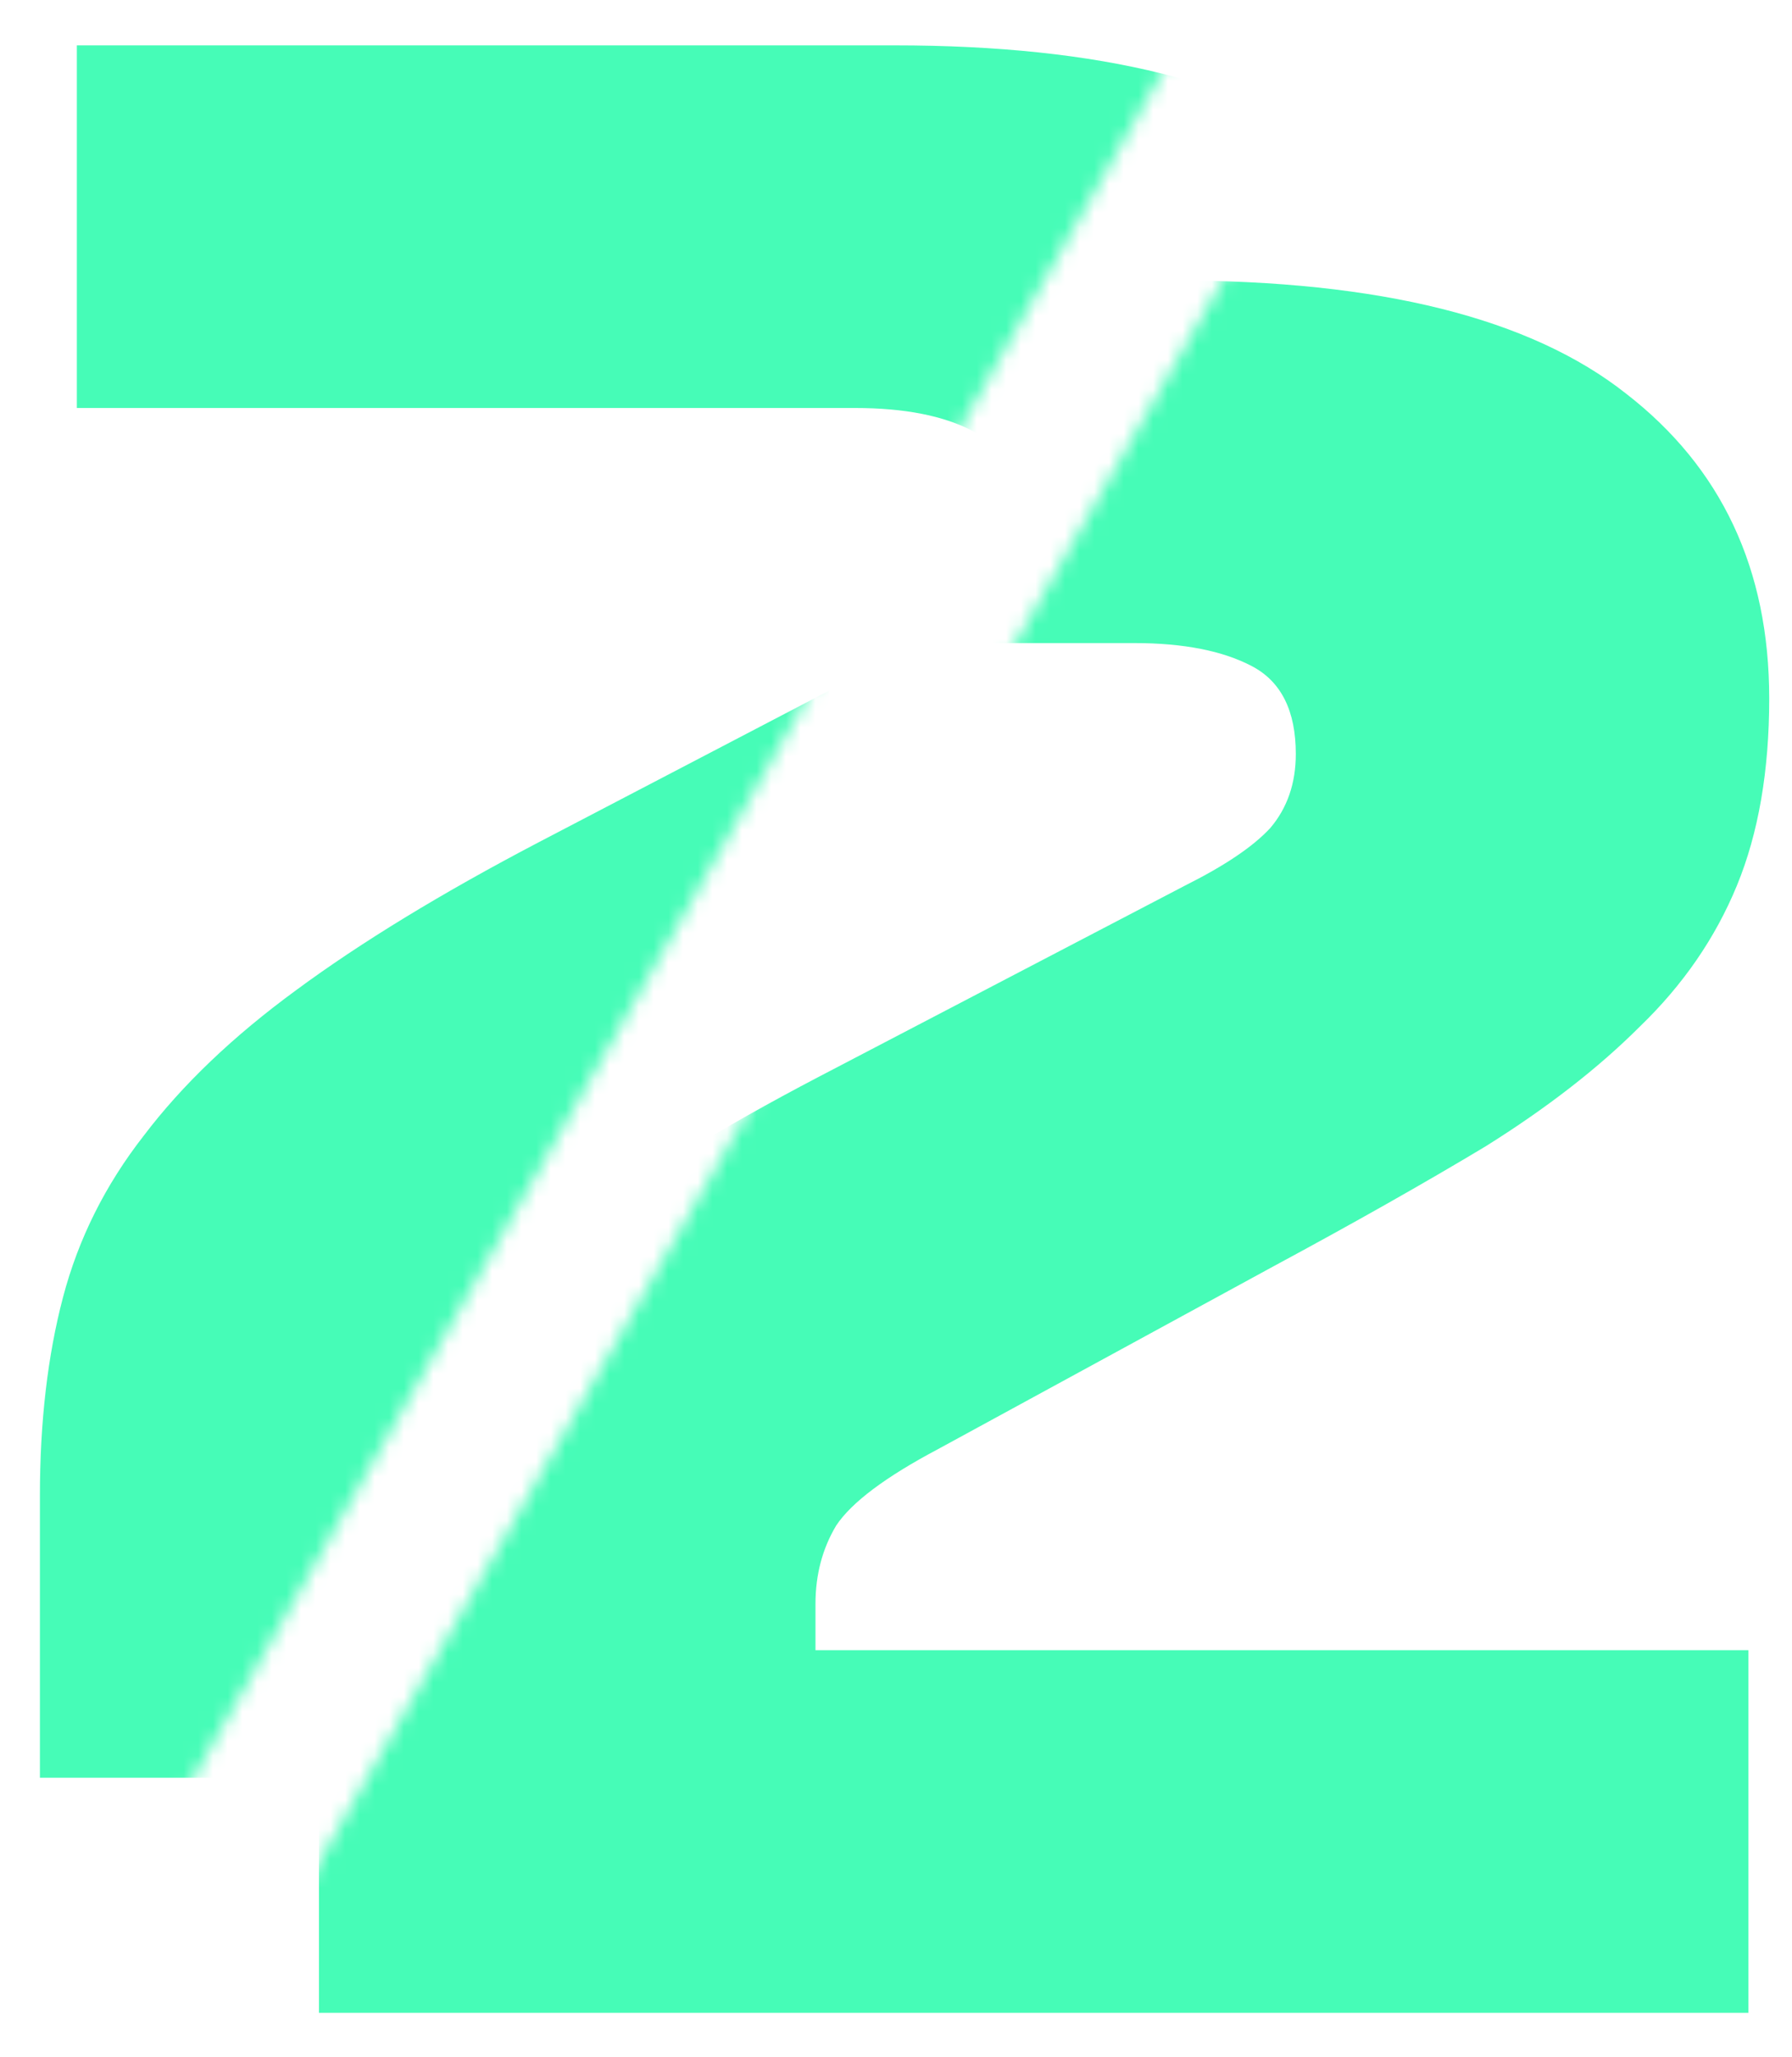 <svg width="122" height="140" viewBox="0 0 122 140" fill="none" xmlns="http://www.w3.org/2000/svg">
<g clip-path="url(#clip0_203_4630)">
<mask id="mask0_203_4630" style="mask-type:alpha" maskUnits="userSpaceOnUse" x="-99" y="-67" width="194" height="220">
<path d="M-5 153L95 -23L-99 -67V115L-5 153Z" fill="#D9D9D9"/>
</mask>
<g mask="url(#mask0_203_4630)">
<path d="M100.034 96.317V121H2.717V101.819C2.717 96.788 3.241 92.282 4.289 88.299C5.337 84.316 7.171 80.648 9.791 77.294C12.412 73.835 15.87 70.533 20.168 67.389C24.57 64.14 30.072 60.786 36.675 57.327L61.673 44.278C64.398 42.915 66.337 41.605 67.49 40.347C68.643 38.985 69.219 37.308 69.219 35.317C69.219 32.382 68.224 30.39 66.232 29.342C64.241 28.294 61.568 27.77 58.214 27.77H5.232V3.087H60.887C74.932 3.087 85.203 5.655 91.701 10.791C98.2 15.822 101.449 22.739 101.449 31.543C101.449 36.469 100.715 40.714 99.248 44.278C97.781 47.842 95.579 51.038 92.645 53.868C89.815 56.698 86.304 59.423 82.111 62.044C77.919 64.559 73.097 67.284 67.647 70.219L44.851 82.639C41.287 84.526 38.981 86.255 37.933 87.827C36.99 89.399 36.518 91.181 36.518 93.172V96.317H100.034Z" fill="#46FCB7"/>
</g>
<mask id="mask1_203_4630" style="mask-type:alpha" maskUnits="userSpaceOnUse" x="-19" y="2" width="228" height="196">
<path d="M-19 198L93 2H199L209 198H-19Z" fill="#D9D9D9"/>
</mask>
<g mask="url(#mask1_203_4630)">
<path d="M119.034 112.317V137H21.716V117.819C21.716 112.789 22.241 108.282 23.289 104.299C24.337 100.316 26.171 96.648 28.791 93.294C31.412 89.835 34.87 86.533 39.168 83.389C43.57 80.14 49.072 76.786 55.675 73.327L80.673 60.278C83.398 58.915 85.337 57.605 86.49 56.347C87.643 54.985 88.219 53.308 88.219 51.317C88.219 48.382 87.224 46.39 85.232 45.342C83.241 44.294 80.568 43.77 77.214 43.77H24.232V19.087H79.887C93.932 19.087 104.203 21.655 110.702 26.791C117.2 31.822 120.449 38.739 120.449 47.543C120.449 52.469 119.715 56.714 118.248 60.278C116.781 63.842 114.58 67.038 111.645 69.868C108.815 72.698 105.304 75.423 101.111 78.043C96.919 80.559 92.097 83.284 86.647 86.219L63.851 98.639C60.287 100.526 57.981 102.255 56.933 103.827C55.99 105.399 55.518 107.181 55.518 109.173V112.317H119.034Z" fill="#46FCB7"/>
</g>
</g>
<defs>
<clipPath id="clip0_203_4630">
<rect width="122" height="140" fill="white"/>
</clipPath>
</defs>
</svg>
